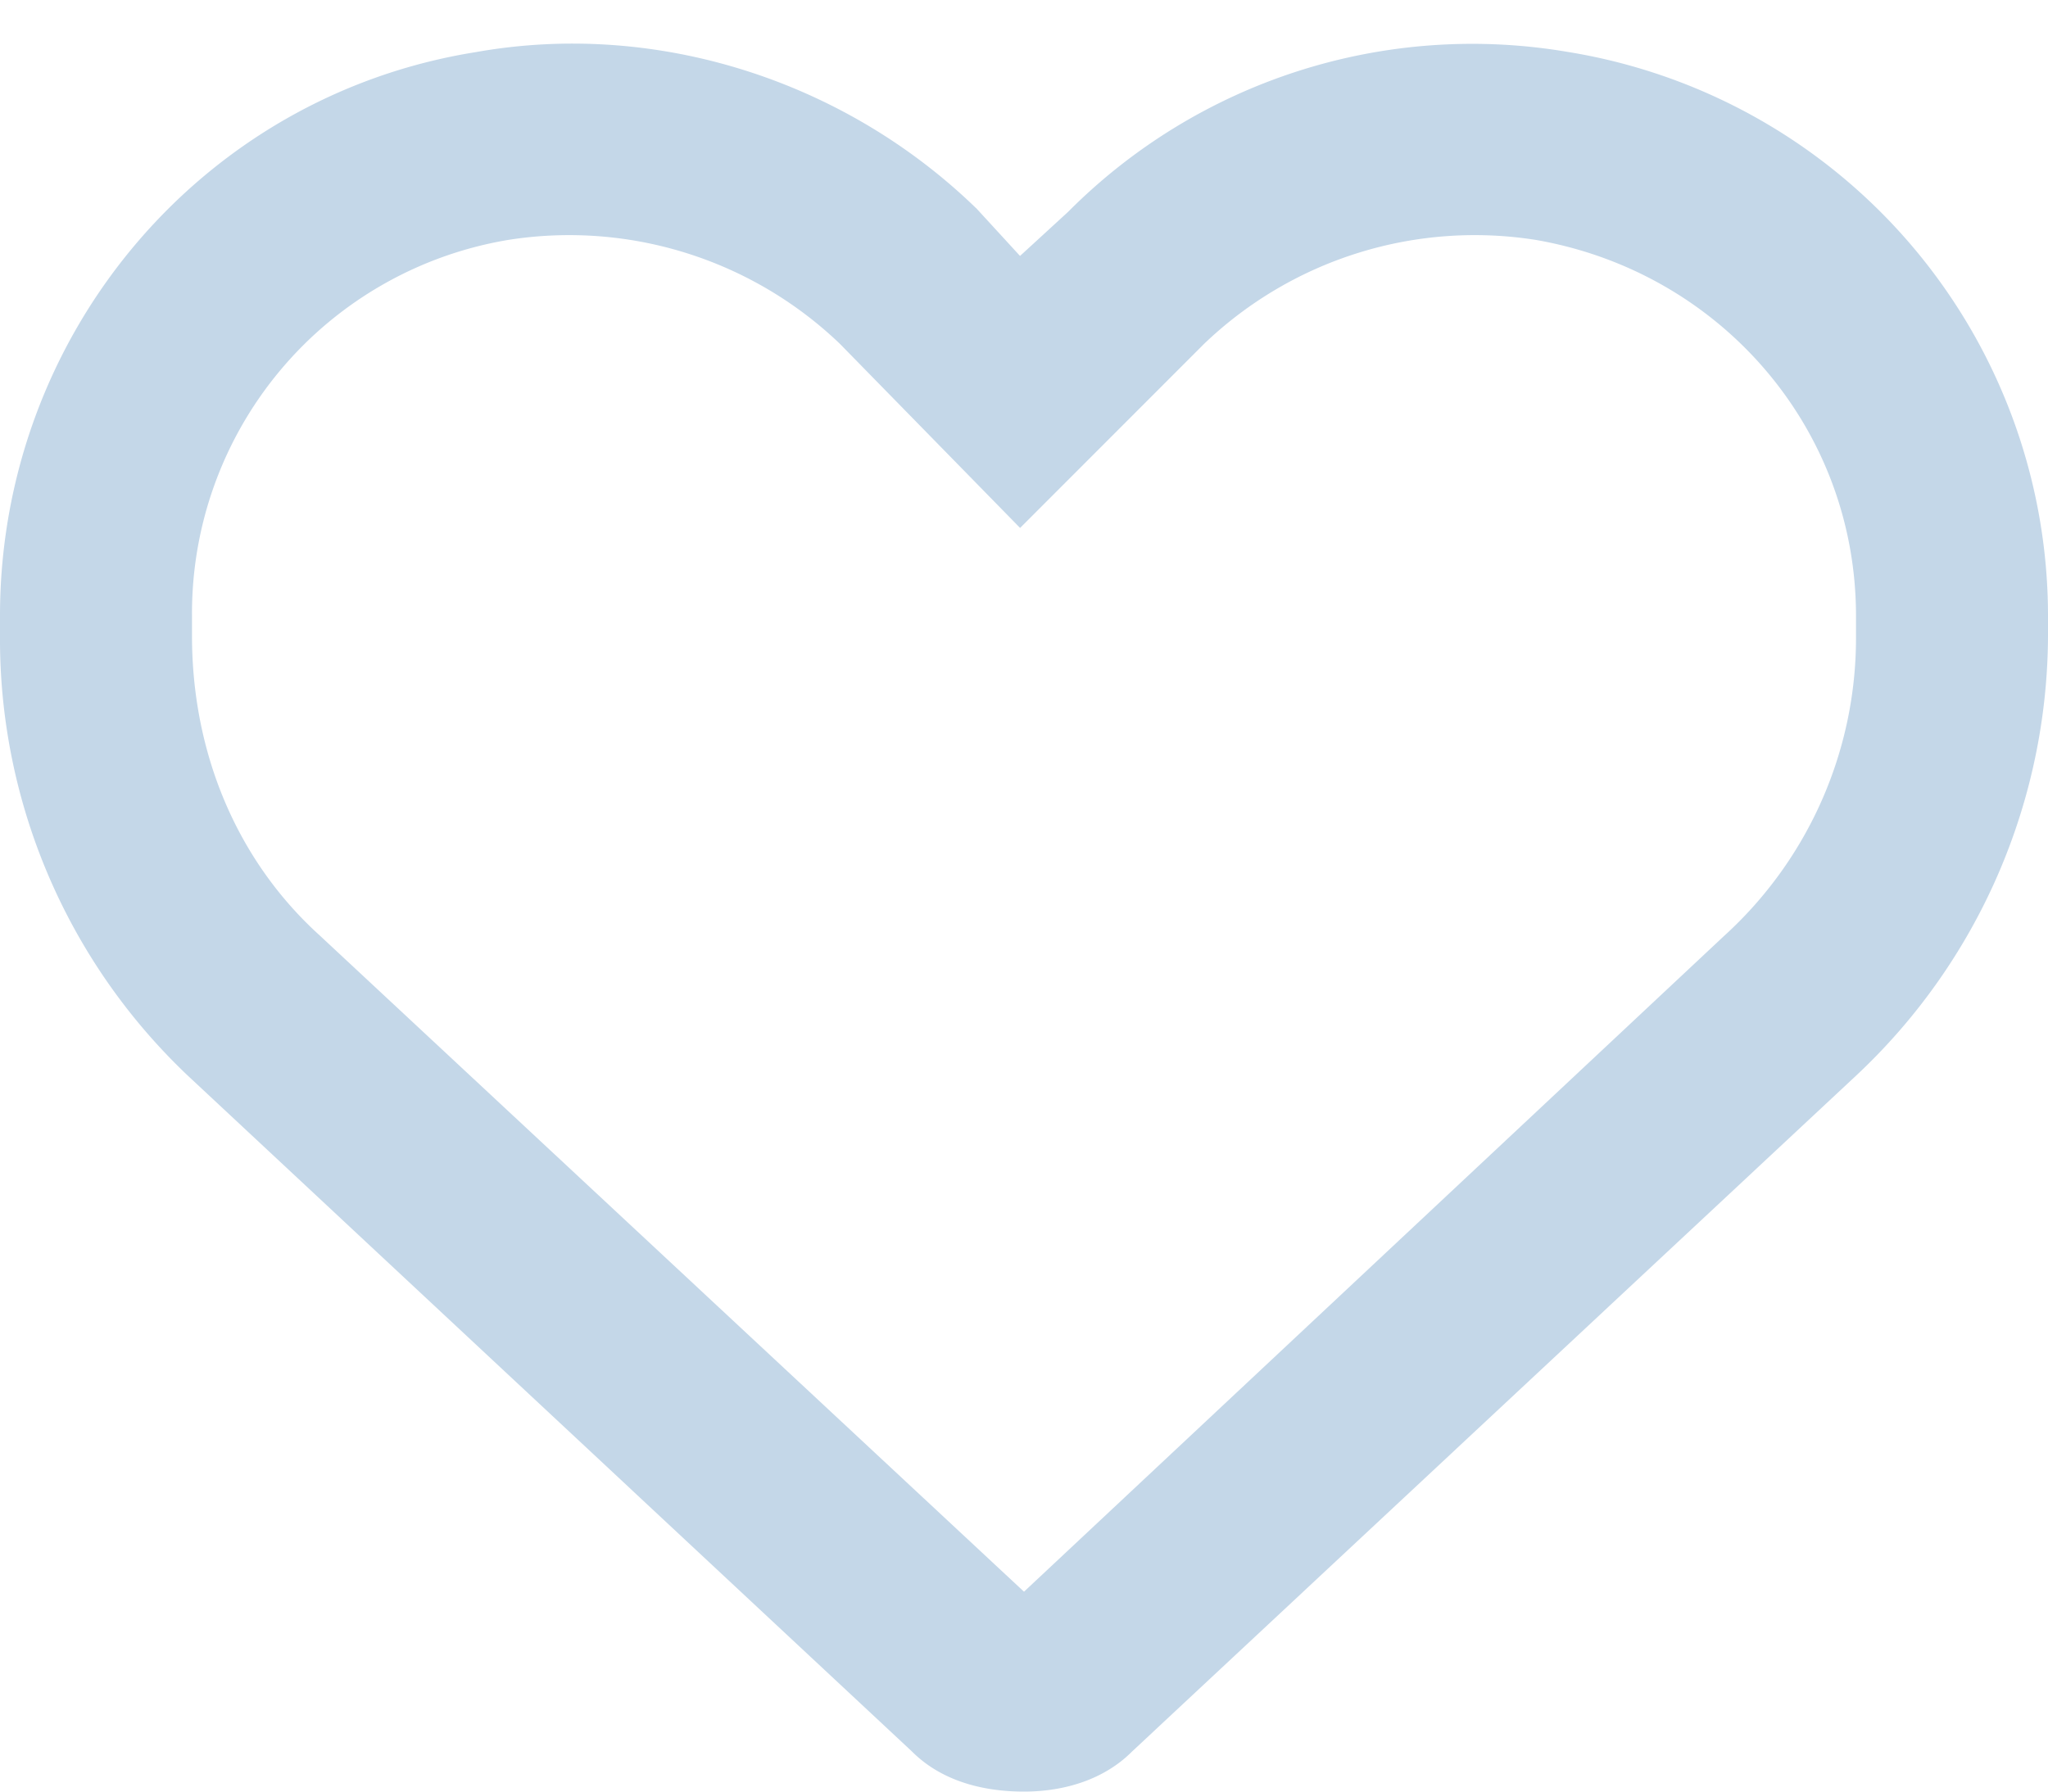 <svg width="16" height="14" fill="none" xmlns="http://www.w3.org/2000/svg"><path d="M7.625 1.625L7.969 2l.375-.344A4.452 4.452 0 0112.25.406 4.465 4.465 0 0116 4.813v.156a4.727 4.727 0 01-1.5 3.437l-5.656 5.281c-.219.22-.531.313-.844.313-.344 0-.656-.094-.875-.313l-5.656-5.28A4.698 4.698 0 010 4.968v-.157C0 2.626 1.563.75 3.719.407c1.406-.25 2.875.219 3.906 1.219 0 .031-.031 0 0 0zm.344 2.5L6.562 2.687a3.056 3.056 0 00-2.593-.812A2.958 2.958 0 001.5 4.813v.156c0 .906.344 1.75 1 2.343L8 12.438l5.469-5.124A3.144 3.144 0 0014.5 4.969v-.157c0-1.468-1.063-2.687-2.5-2.937a3.056 3.056 0 00-2.594.813L7.97 4.125z" fill="#C4D7E8"/></svg>